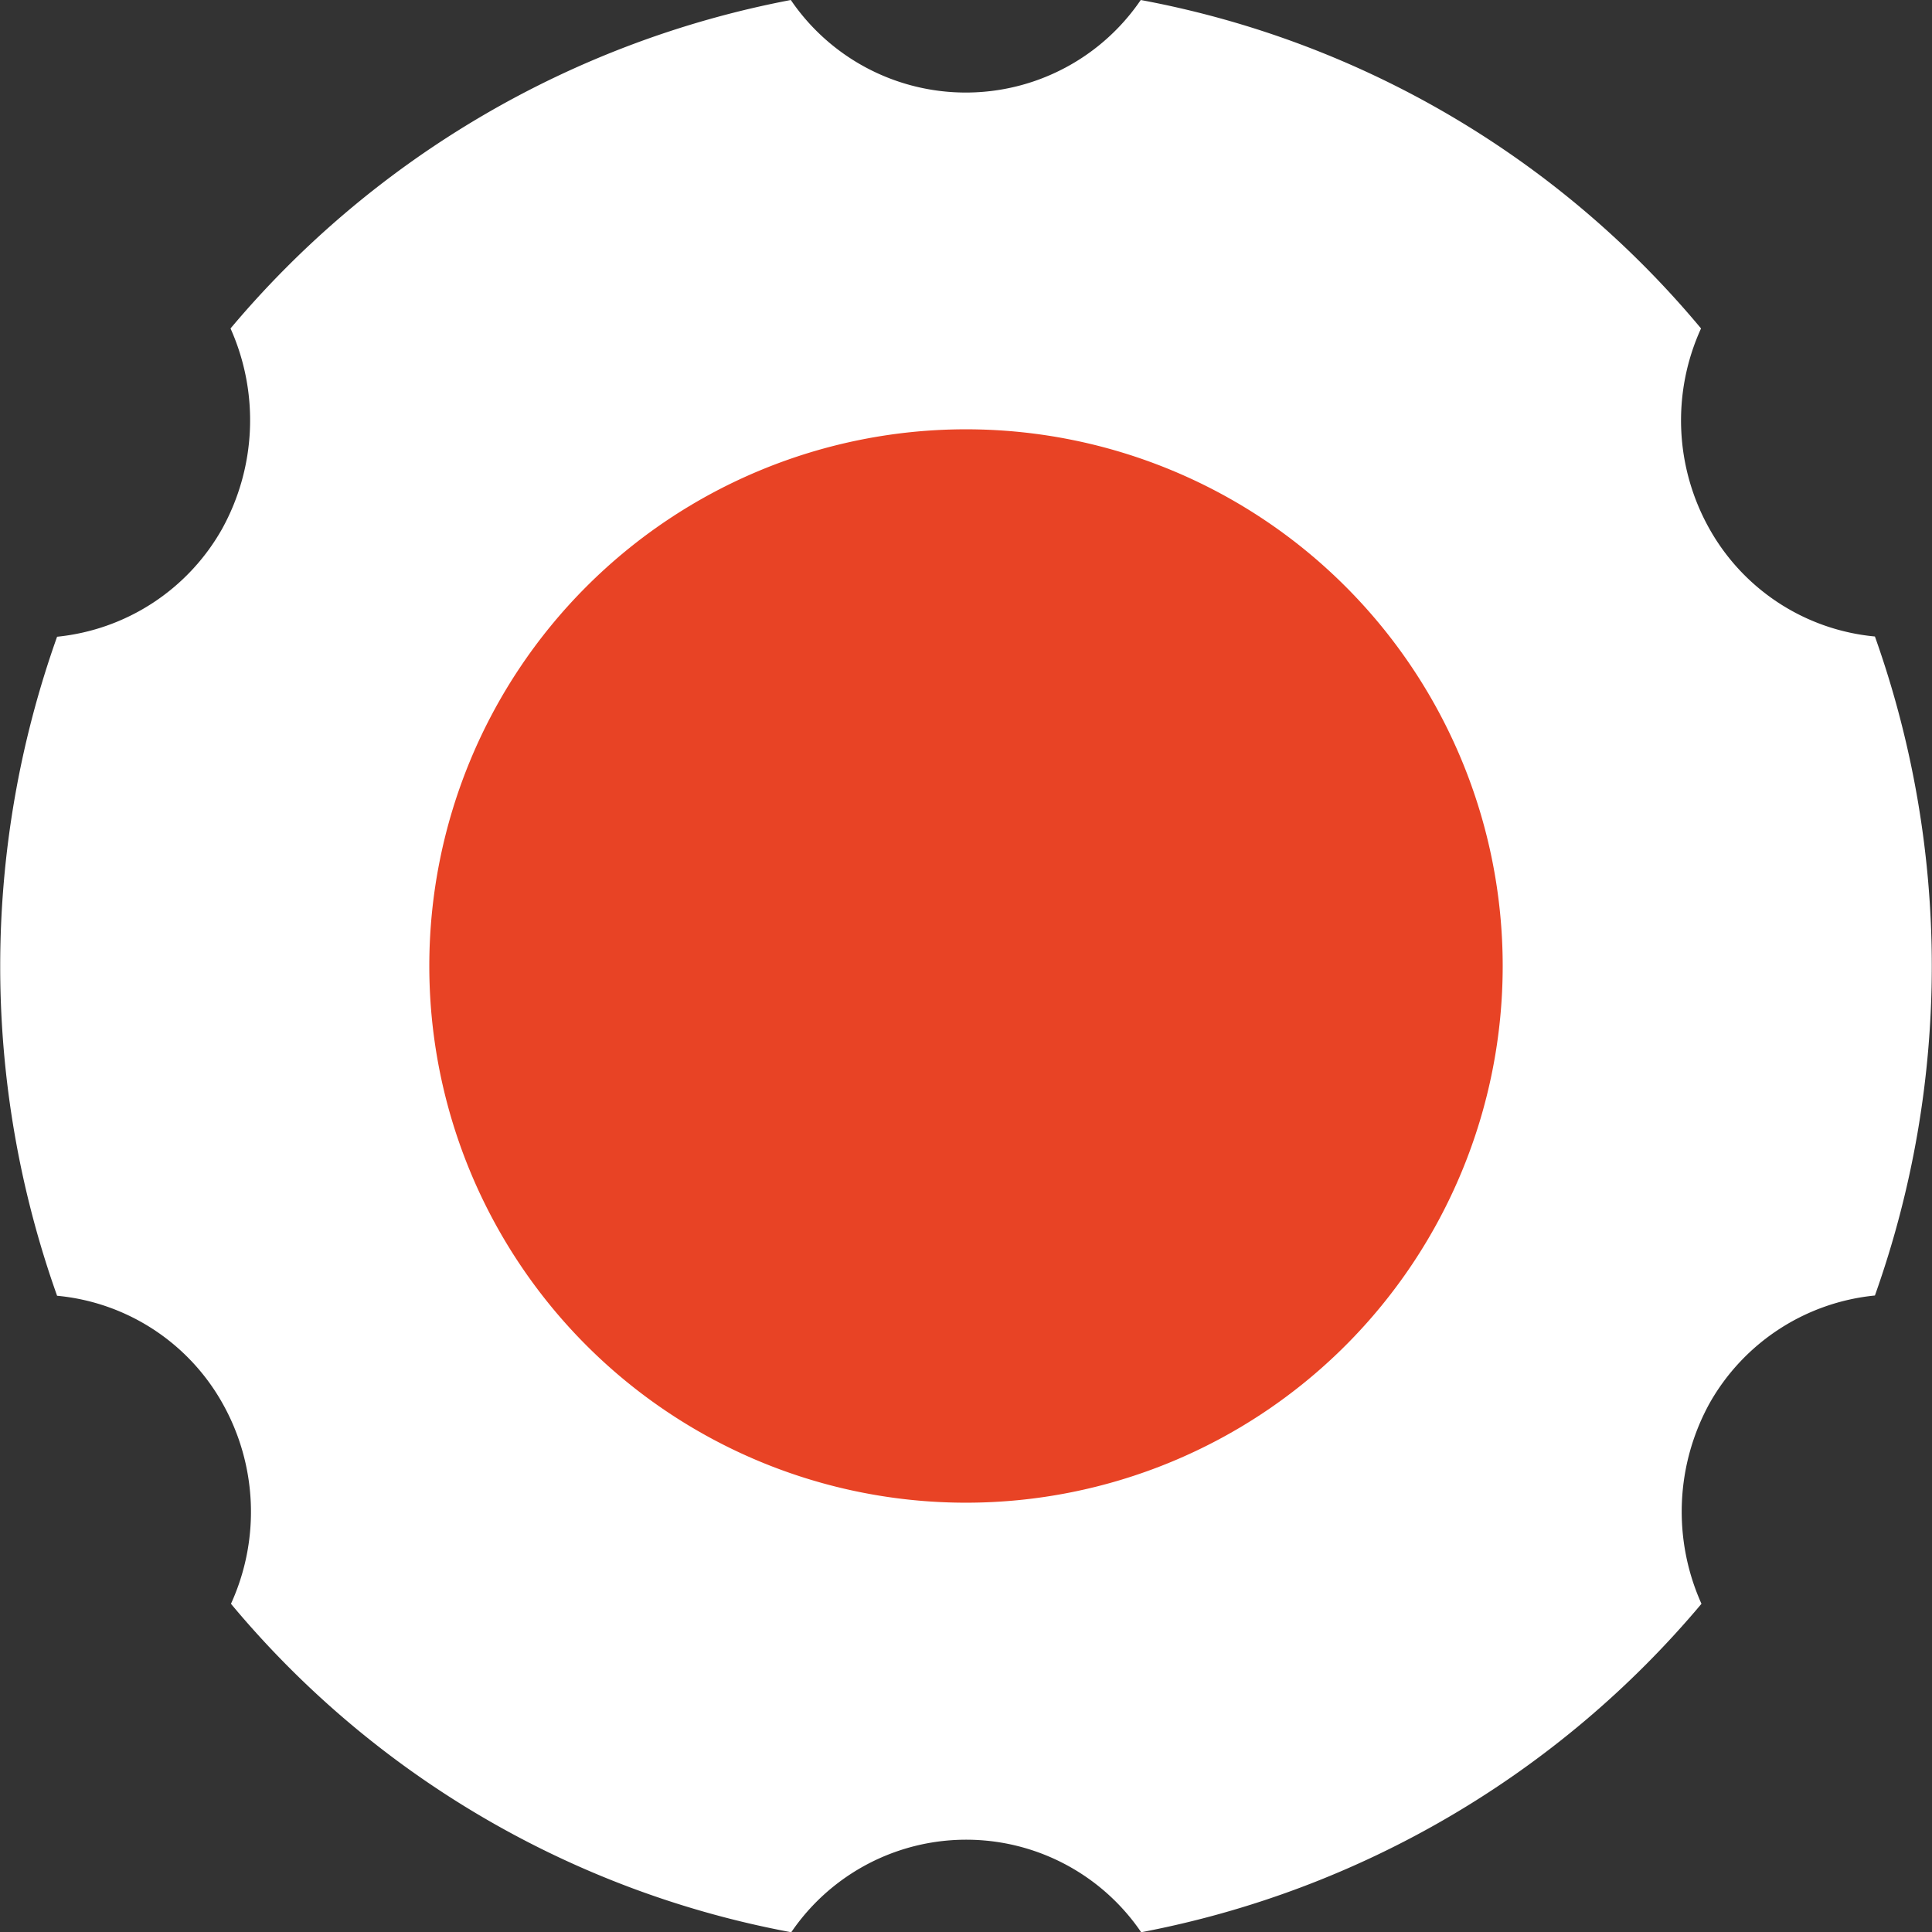 <svg xmlns="http://www.w3.org/2000/svg" width="31.034" height="31.034" viewBox="0 0 31.034 31.034">
  <rect x="0" y="0" width="31.034" height="31.034" fill="#333333" stroke="none"/>
  <g id="Group_1" data-name="Group 1" transform="translate(-26.483 -5.172)">
    <path id="Path_6" data-name="Path 6" d="M53.948,27.706A3.437,3.437,0,0,1,56.6,25.982a15.787,15.787,0,0,0,0-10.586,3.41,3.41,0,0,1-2.655-1.724,3.554,3.554,0,0,1-.138-3.224,15.369,15.369,0,0,0-9-5.276,3.4,3.4,0,0,1-5.621,0,15.547,15.547,0,0,0-9,5.276,3.61,3.61,0,0,1-.138,3.224A3.437,3.437,0,0,1,27.4,15.4a15.787,15.787,0,0,0,0,10.586,3.41,3.41,0,0,1,2.655,1.724,3.554,3.554,0,0,1,.138,3.224,15.368,15.368,0,0,0,9,5.276,3.4,3.4,0,0,1,5.621,0,15.547,15.547,0,0,0,9-5.276A3.61,3.61,0,0,1,53.948,27.706Z" fill="#fff"/>
    <path id="Path_7" data-name="Path 7" d="M42,29.31a8.621,8.621,0,1,0-8.621-8.621A8.621,8.621,0,0,0,42,29.31Z" fill="#e84325"/>
  </g>
</svg>
